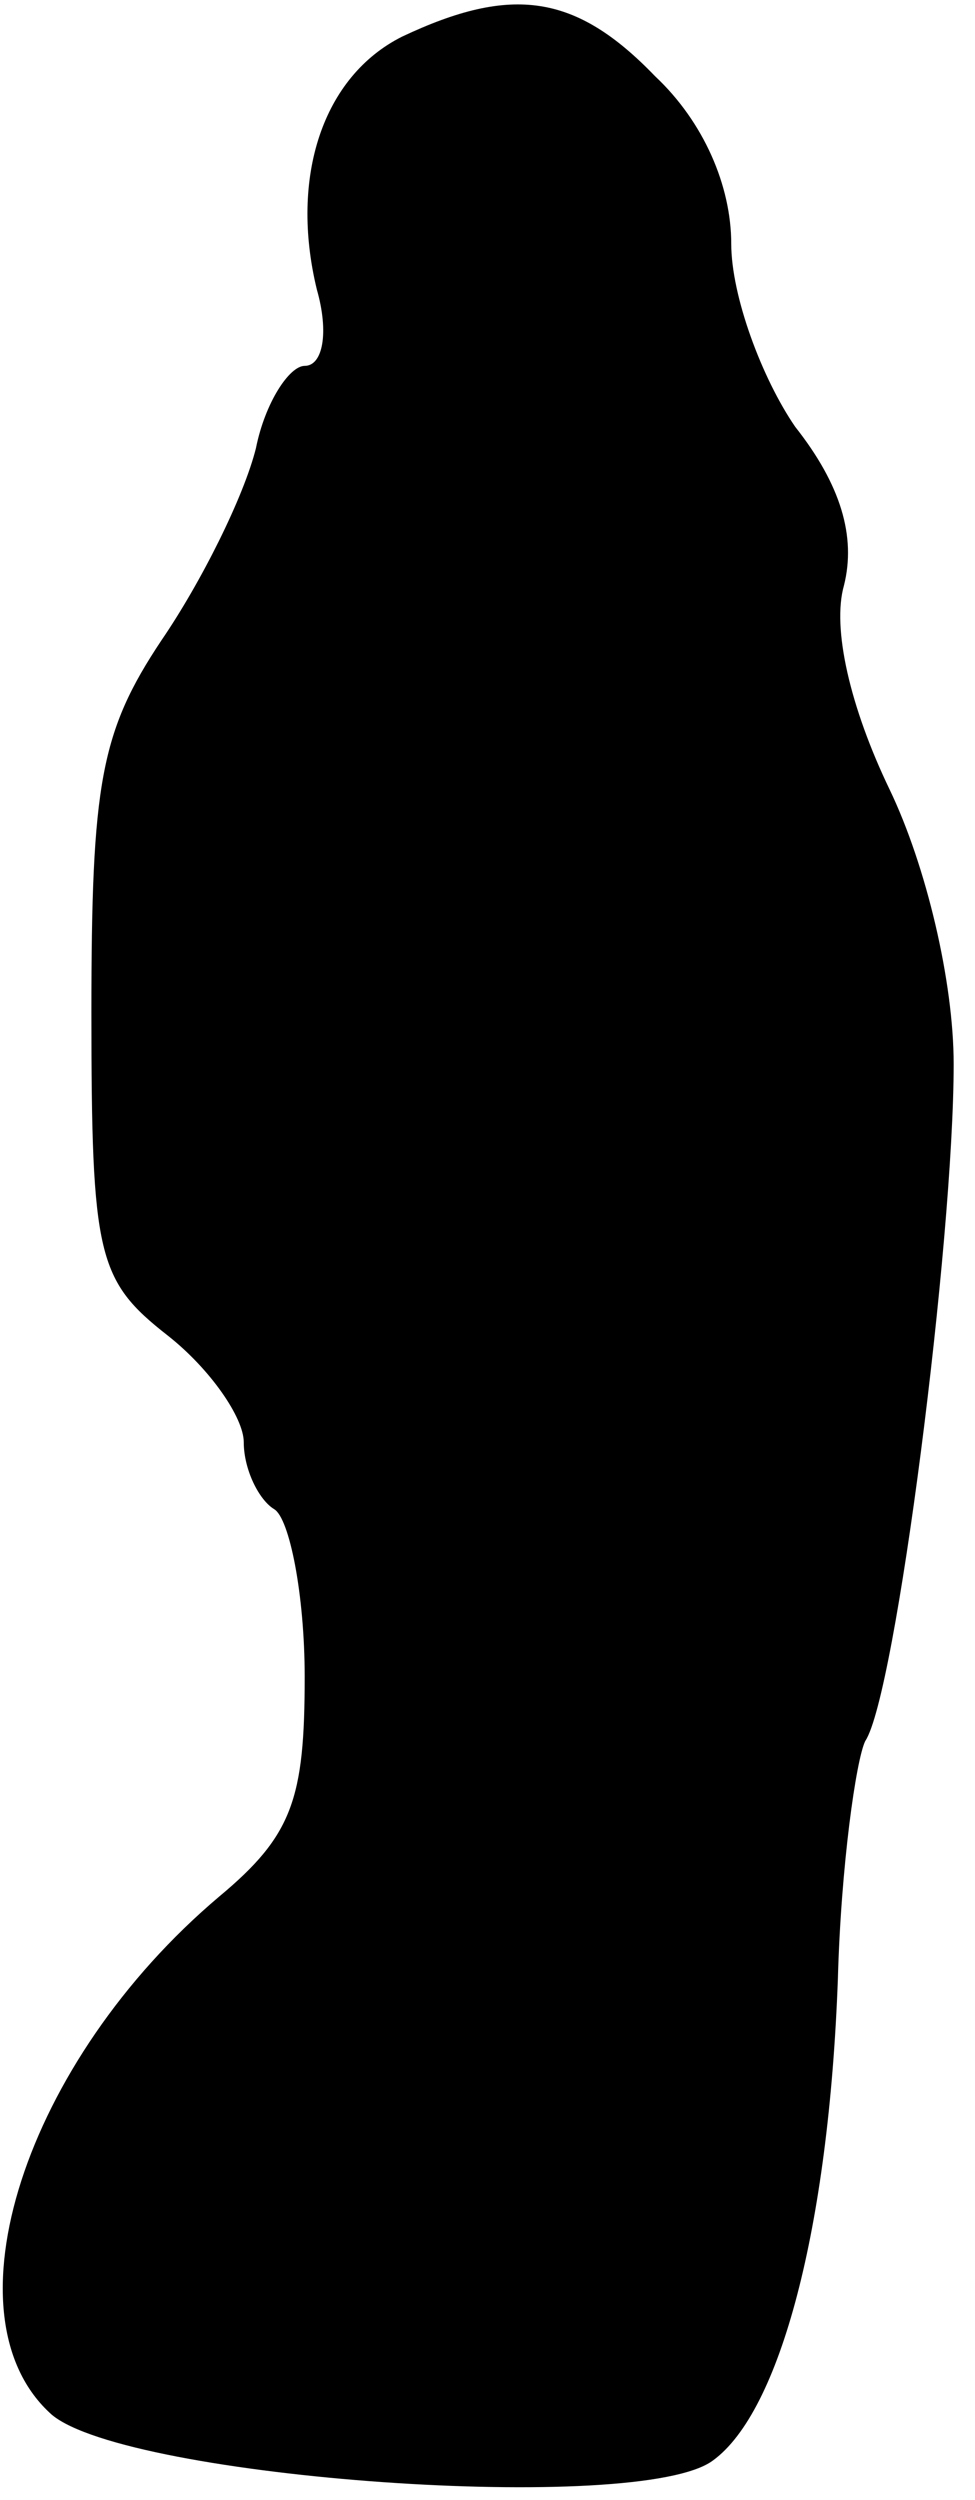 <?xml version="1.0" standalone="no"?>
<!DOCTYPE svg PUBLIC "-//W3C//DTD SVG 20010904//EN"
 "http://www.w3.org/TR/2001/REC-SVG-20010904/DTD/svg10.dtd">
<svg version="1.0" xmlns="http://www.w3.org/2000/svg"
 width="32pt" height="82pt" viewBox="0 0 32 82"
 preserveAspectRatio="xMidYMid meet">
<g transform="translate(0,82) scale(0.1,-0.1)"
fill="#000000" stroke="none">
<path fill="#000000" stroke="none" d="M132 808 c-26 -13 -37 -46 -28 -83 4
-14 2 -25 -4 -25 -5 0 -13 -12 -16 -27 -4 -16 -18 -44 -31 -63 -20 -30 -23
-47 -23 -122 0 -80 2 -88 25 -106 14 -11 25 -27 25 -35 0 -9 5 -19 10 -22 5
-3 10 -28 10 -55 0 -40 -4 -52 -28 -72 -64 -54 -91 -138 -55 -170 25 -21 193
-33 217 -15 22 16 38 76 41 158 1 37 6 72 9 78 10 15 29 164 29 222 0 27 -9
65 -21 90 -13 27 -19 53 -15 67 4 16 -1 33 -16 52 -11 16 -21 43 -21 60 0 19
-9 40 -25 55 -26 27 -47 30 -83 13z"/>
</g>
</svg>
